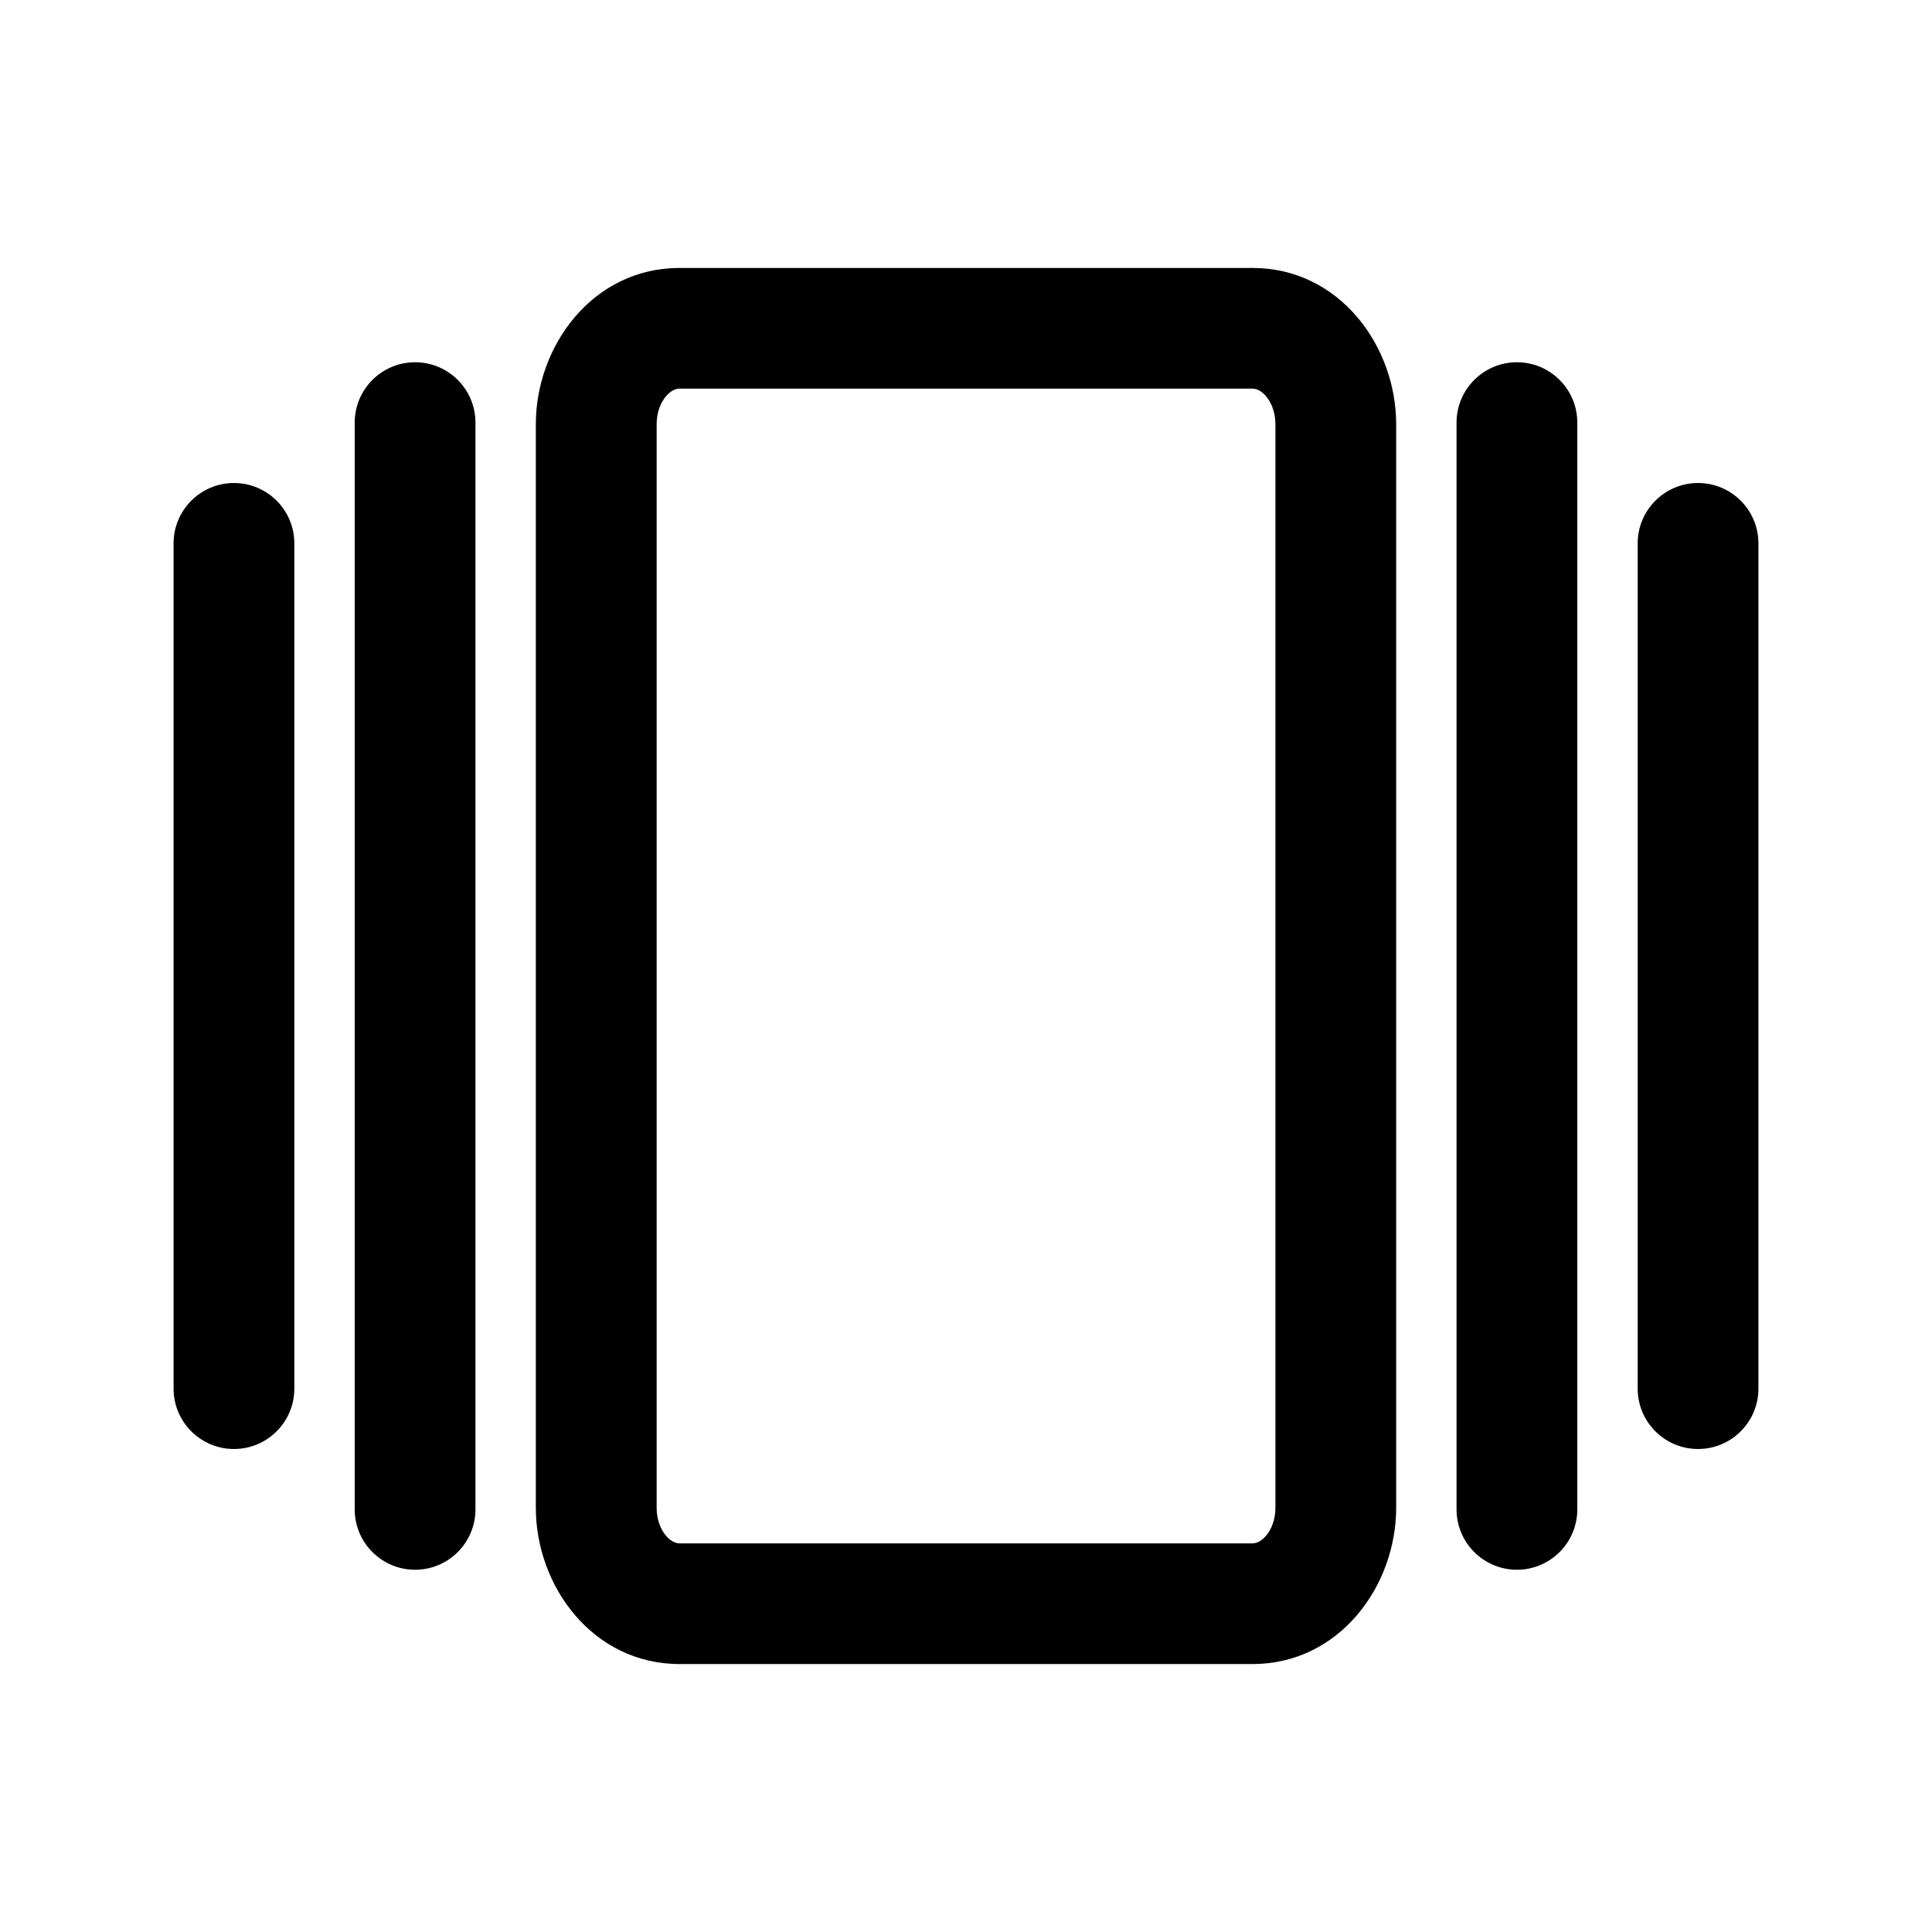 <!-- Generated by IcoMoon.io -->
<svg version="1.1" xmlns="http://www.w3.org/2000/svg" width="32" height="32" viewBox="0 0 32 32">
<title>slideshow</title>
<path d="M20.966 6.559c-0.085-0.098-0.166-0.122-0.222-0.122h-9.487c-0.056 0-0.137 0.024-0.222 0.122-0.087 0.1-0.159 0.262-0.159 0.467v17.948c0 0.205 0.072 0.367 0.159 0.467 0.085 0.098 0.166 0.122 0.222 0.122h9.487c0.056 0 0.137-0.024 0.222-0.122 0.087-0.1 0.159-0.262 0.159-0.467v-17.948c0-0.205-0.072-0.367-0.159-0.467zM20.744 4.438c1.442 0 2.381 1.294 2.381 2.588v17.948c0 1.294-0.94 2.588-2.381 2.588h-9.487c-1.442 0-2.382-1.294-2.382-2.588v-17.948c0-1.294 0.94-2.588 2.381-2.588h9.487zM28.125 8c0.552 0 1 0.448 1 1v14c0 0.552-0.448 1-1 1s-1-0.448-1-1v-14c0-0.552 0.448-1 1-1zM25.125 6c0.552 0 1 0.448 1 1v18c0 0.552-0.448 1-1 1s-1-0.448-1-1v-18c0-0.552 0.448-1 1-1zM2.875 23c0 0.552 0.448 1 1 1s1-0.448 1-1v-14c0-0.552-0.448-1-1-1s-1 0.448-1 1v14zM5.875 25c0 0.552 0.448 1 1 1s1-0.448 1-1v-18c0-0.552-0.448-1-1-1s-1 0.448-1 1v18z"></path>
</svg>
